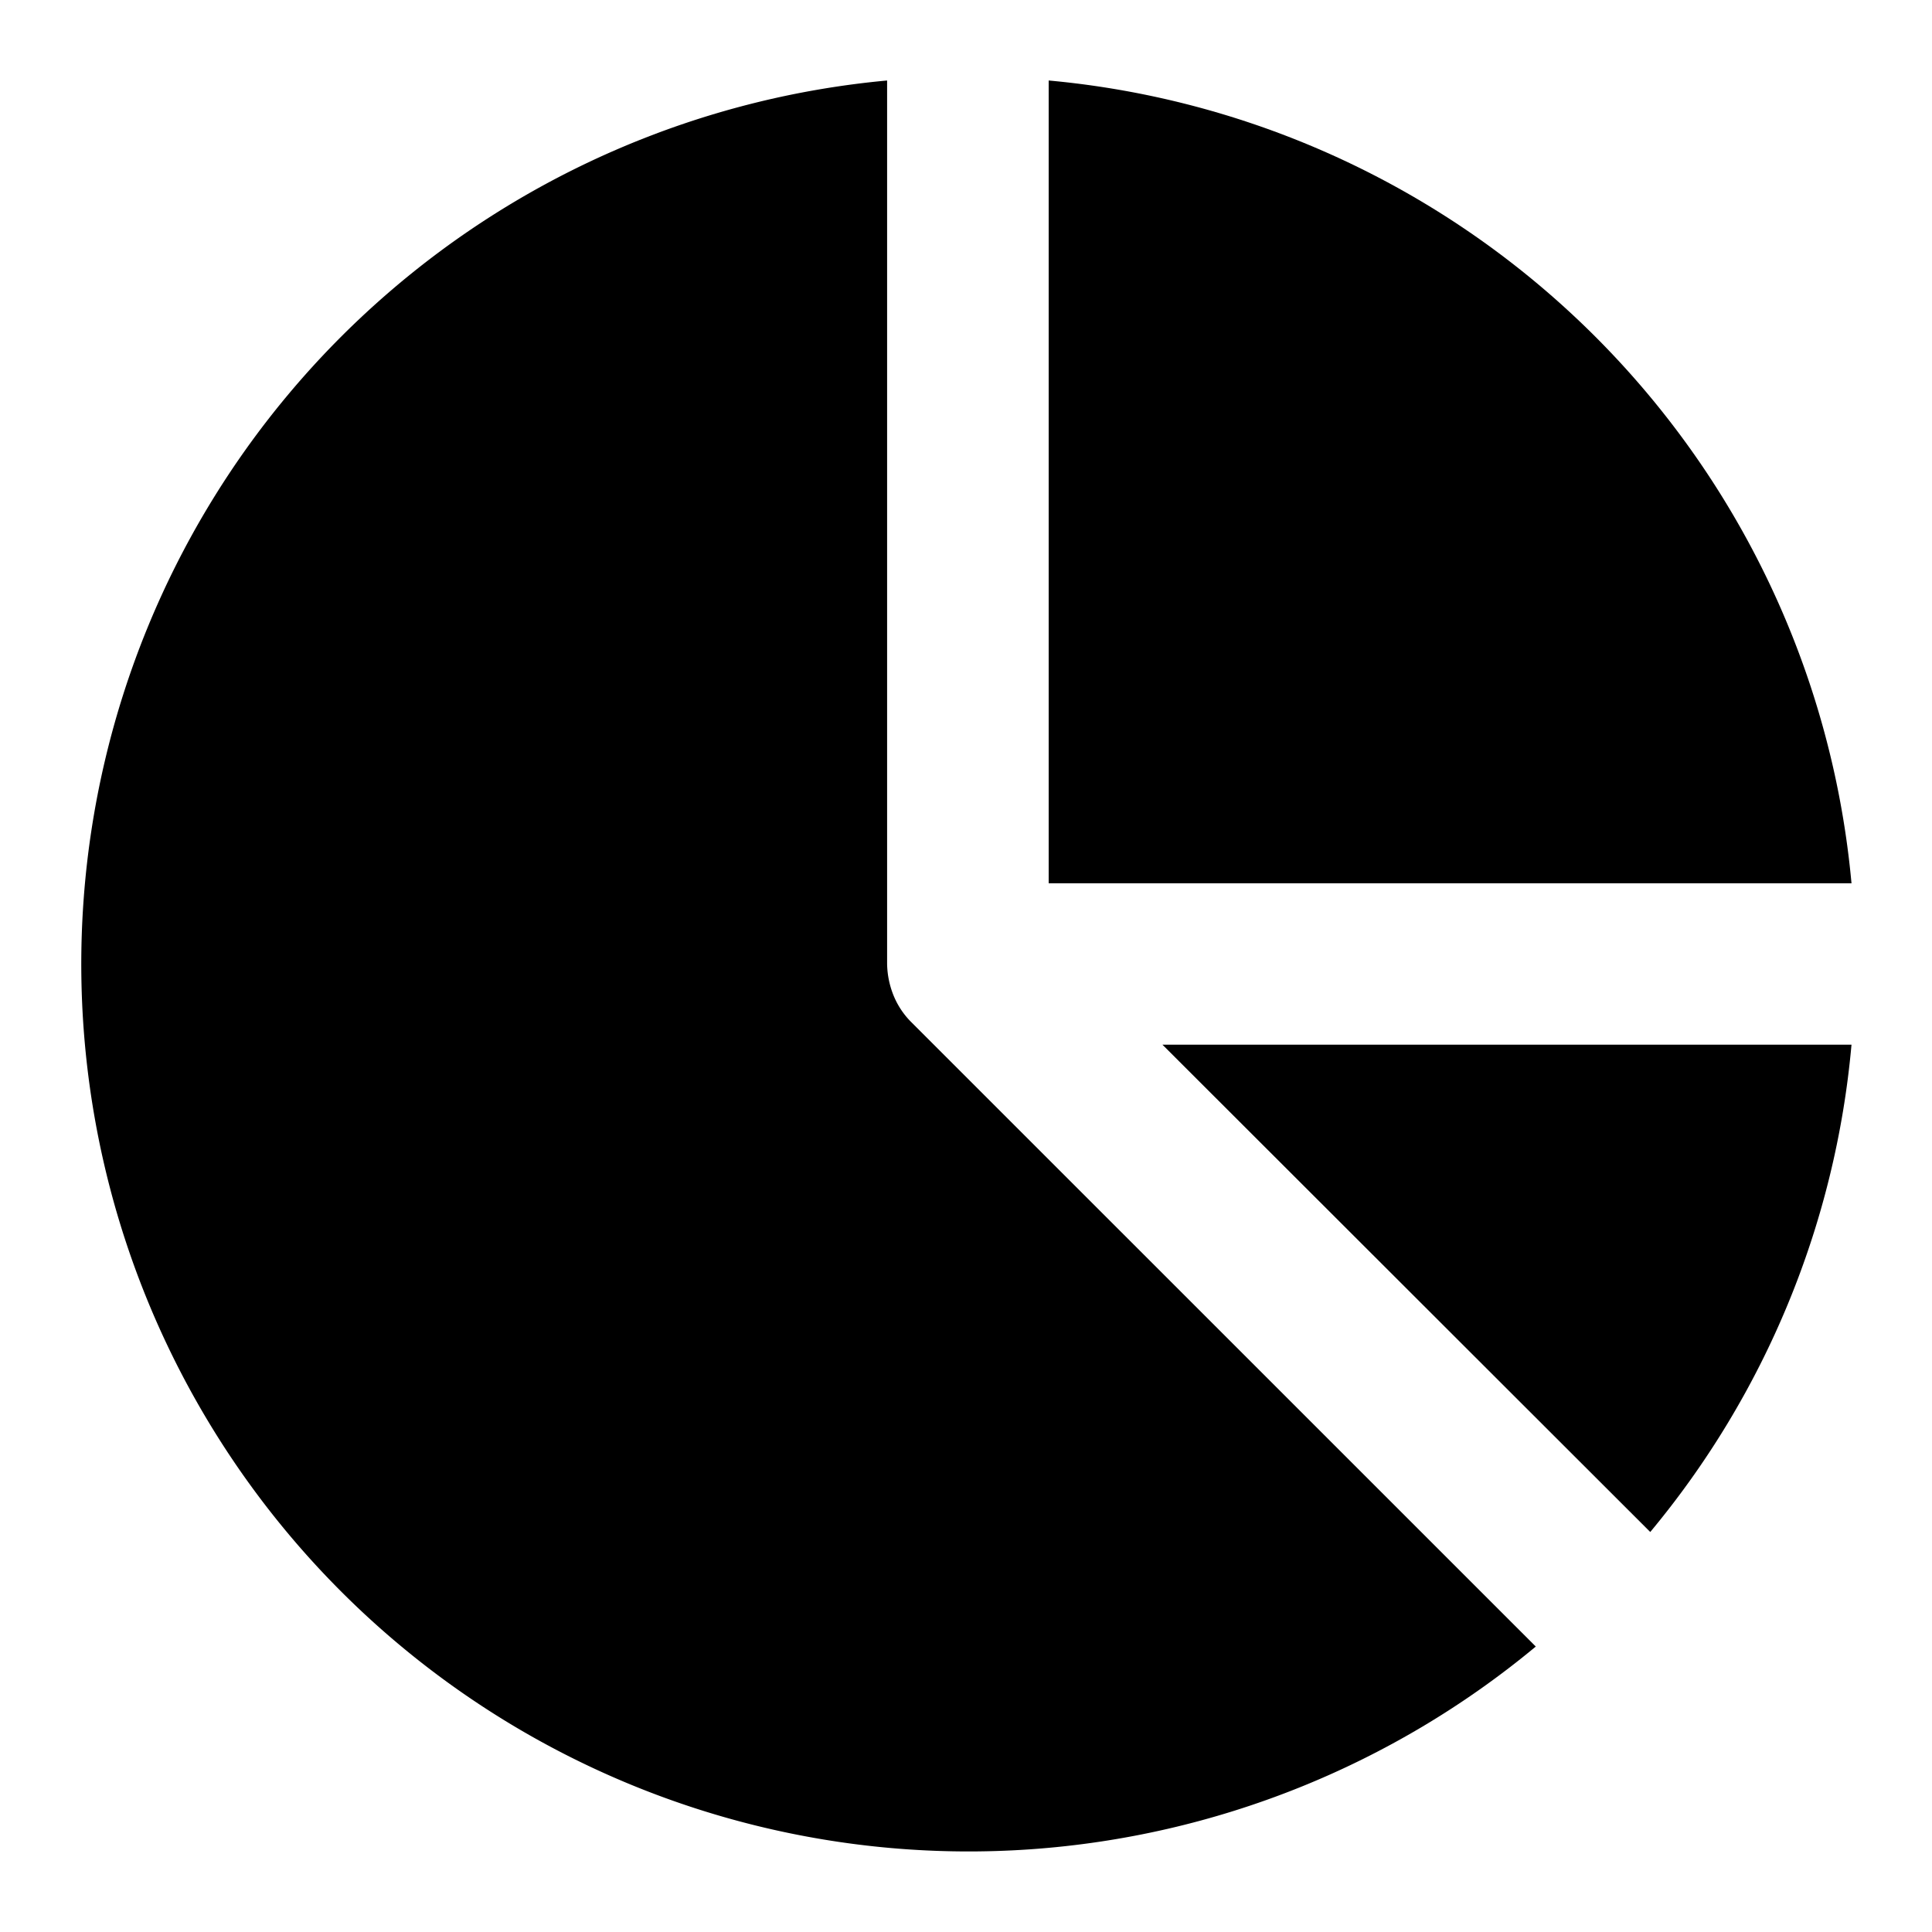 <svg id="Musik_icon" height="512" viewBox="0 0 24 24" width="512" xmlns="http://www.w3.org/2000/svg" data-name="Musik icon"><path d="m11.1 12.366a1.093 1.093 0 0 1 -.08-.391v-10.975a11.023 11.023 0 1 0 8.058 19.454l-7.768-7.767a1 1 0 0 1 -.21-.321z"/><path d="m20.5 19.031a10.986 10.986 0 0 0 2.5-6.054h-8.56z"/><path d="m13.027 1v9.973h9.973a11.021 11.021 0 0 0 -9.973-9.973z"/></svg>